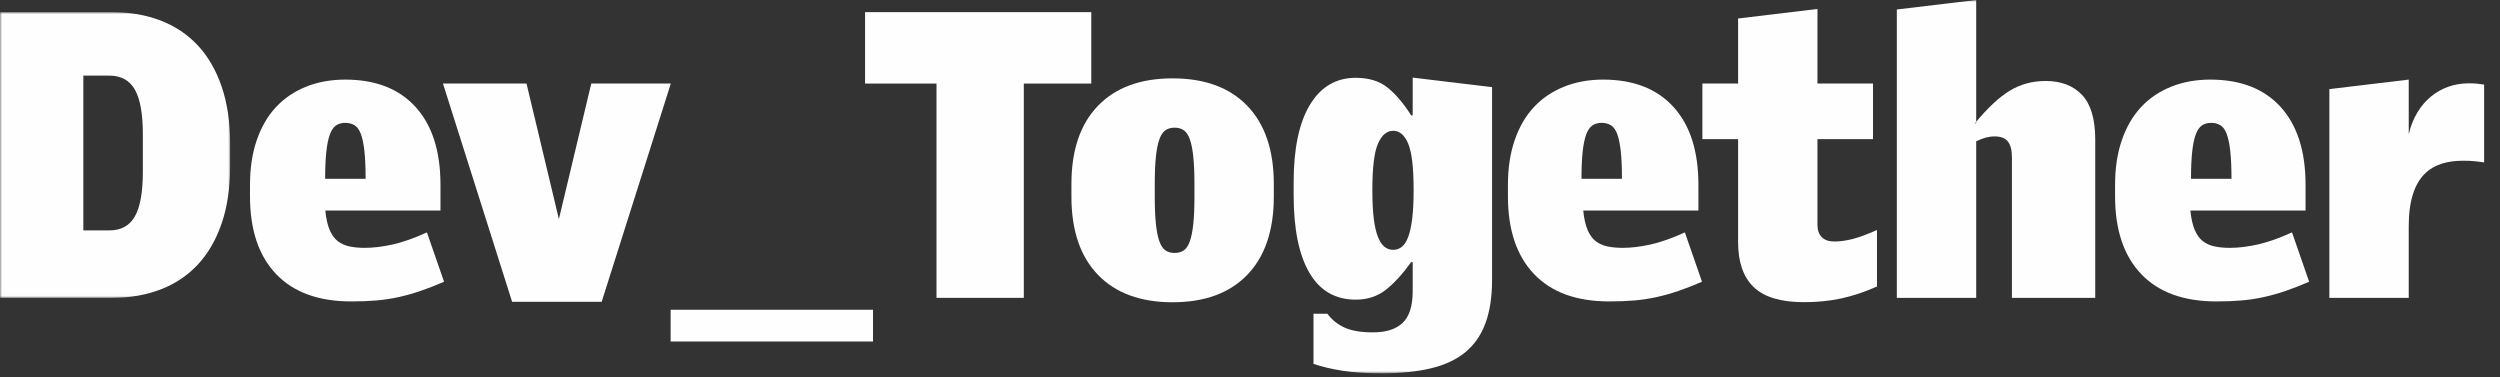 <?xml version="1.0" encoding="UTF-8"?>
<svg width="630px" height="95px" viewBox="0 0 630 95" version="1.1" xmlns="http://www.w3.org/2000/svg" xmlns:xlink="http://www.w3.org/1999/xlink">
    <rect x="0" y="0" width="630" height="95" fill="#333333" stroke="none"/>
    <!-- Generator: Sketch 52.3 (67297) - http://www.bohemiancoding.com/sketch -->
    <title>Logo White</title>
    <desc>Created with Sketch.</desc>
    <defs>
        <polygon id="path-1" points="0 0.979 58 0.979 58 72.979 0 72.979"></polygon>
        <polygon id="path-3" points="0 94.08 629.002 94.08 629.002 0 0 0"></polygon>
    </defs>
    <g id="Logo-White" stroke="none" stroke-width="1" fill="none" fill-rule="evenodd">
        <g id="Group-18">
            <g id="Group-3" transform="translate(0, 2.08)">
                <mask id="mask-2" fill="white">
                    <use xlink:href="#path-1"></use>
                </mask>
                <g id="Clip-2"></g>
                <path d="M36,31.752 C36,26.631 35.332,22.888 33.997,20.525 C32.661,18.162 30.52,16.979 27.576,16.979 L21,16.979 L21,55.979 L27.576,55.979 C30.52,55.979 32.661,54.797 33.997,52.434 C35.332,50.07 36,46.327 36,41.205 L36,31.752 Z M55.854,54.229 C54.423,58.396 52.41,61.862 49.814,64.628 C47.219,67.396 44.09,69.479 40.431,70.878 C36.771,72.278 32.71,72.979 28.252,72.979 L-0,72.979 L-0,0.979 L28.252,0.979 C32.71,0.979 36.771,1.679 40.431,3.079 C44.09,4.479 47.219,6.563 49.814,9.329 C52.41,12.096 54.423,15.563 55.854,19.729 C57.285,23.896 58,28.746 58,34.278 L58,39.679 C58,45.213 57.285,50.063 55.854,54.229 Z" id="Fill-1" fill="#FEFEFE" mask="url(#mask-2)"></path>
            </g>
            <path d="M91.837,38.109 C91.636,36.276 91.337,34.826 90.936,33.759 C90.535,32.693 90.001,31.959 89.337,31.559 C88.668,31.159 87.901,30.959 87.035,30.959 C86.103,30.959 85.319,31.176 84.686,31.609 C84.052,32.043 83.535,32.793 83.136,33.859 C82.736,34.926 82.436,36.376 82.236,38.209 C82.035,40.043 81.936,42.326 81.936,45.059 L92.136,45.059 C92.136,42.259 92.035,39.943 91.837,38.109 M105.93,73.329 C104.087,73.957 102.263,74.47 100.456,74.866 C98.648,75.264 96.79,75.545 94.883,75.71 C92.975,75.876 90.849,75.959 88.505,75.959 C80.272,75.959 73.96,73.658 69.576,69.059 C65.192,64.459 62.999,57.926 62.999,49.459 L62.999,46.559 C62.999,42.359 63.568,38.609 64.707,35.309 C65.846,32.009 67.451,29.243 69.526,27.009 C71.602,24.776 74.129,23.059 77.109,21.859 C80.087,20.659 83.385,20.059 86.999,20.059 C94.632,20.059 100.54,22.359 104.725,26.959 C108.906,31.559 110.999,38.093 110.999,46.559 L110.999,53.059 L81.978,53.059 C82.18,55.08 82.547,56.715 83.084,57.962 C83.618,59.209 84.305,60.151 85.142,60.791 C85.98,61.432 86.966,61.869 88.106,62.106 C89.242,62.342 90.514,62.459 91.921,62.459 C94.062,62.459 96.404,62.176 98.95,61.609 C101.493,61.043 104.373,60.026 107.585,58.559 L111.903,70.996 C109.76,71.923 107.77,72.701 105.93,73.329" id="Fill-4" fill="#FEFEFE"></path>
            <polygon id="Fill-6" fill="#FEFEFE" points="151.619 76.059 129.055 76.059 111.629 21.059 132.682 21.059 140.841 55.207 149 21.059 169.046 21.059"></polygon>
            <mask id="mask-4" fill="white">
                <use xlink:href="#path-3"></use>
            </mask>
            <g id="Clip-9"></g>
            <polygon id="Fill-8" fill="#FEFEFE" mask="url(#mask-4)" points="169 86.059 220 86.059 220 78.059 169 78.059"></polygon>
            <polygon id="Fill-10" fill="#FEFEFE" mask="url(#mask-4)" points="258 21.059 258 75.059 236 75.059 236 21.059 218 21.059 218 3.059 275 3.059 275 21.059"></polygon>
            <path d="M301,46.292 C301,43.546 300.901,41.26 300.706,39.429 C300.51,37.6 300.216,36.145 299.824,35.066 C299.432,33.988 298.925,33.237 298.305,32.812 C297.682,32.387 296.915,32.174 296,32.174 C295.085,32.174 294.316,32.387 293.696,32.812 C293.074,33.237 292.568,33.988 292.177,35.066 C291.784,36.145 291.49,37.6 291.294,39.429 C291.098,41.26 291,43.546 291,46.292 L291,49.625 C291,52.37 291.098,54.658 291.294,56.487 C291.49,58.318 291.784,59.772 292.177,60.851 C292.568,61.929 293.074,62.681 293.696,63.105 C294.316,63.531 295.085,63.742 296,63.742 C296.915,63.742 297.682,63.531 298.305,63.105 C298.925,62.681 299.432,61.929 299.824,60.851 C300.216,59.772 300.51,58.318 300.706,56.487 C300.901,54.658 301,52.37 301,49.625 L301,46.292 Z M314.324,69.242 C309.873,73.86 303.598,76.169 295.5,76.169 C287.401,76.169 281.127,73.86 276.676,69.242 C272.225,64.624 270,58.065 270,49.564 L270,46.352 C270,37.853 272.225,31.293 276.676,26.675 C281.127,22.057 287.401,19.748 295.5,19.748 C303.598,19.748 309.873,22.057 314.324,26.675 C318.774,31.293 321,37.853 321,46.352 L321,49.564 C321,58.065 318.774,64.624 314.324,69.242 Z" id="Fill-11" fill="#FEFEFE" mask="url(#mask-4)"></path>
            <path d="M354.869,36.209 C353.96,34.042 352.699,32.959 351.084,32.959 C349.468,32.959 348.188,34.042 347.246,36.209 C346.304,38.376 345.834,42.258 345.834,47.858 C345.834,50.725 345.951,53.126 346.186,55.059 C346.421,56.993 346.774,58.542 347.246,59.709 C347.718,60.876 348.272,61.709 348.913,62.209 C349.553,62.709 350.275,62.959 351.084,62.959 C351.891,62.959 352.615,62.709 353.256,62.209 C353.894,61.709 354.433,60.876 354.871,59.709 C355.308,58.542 355.644,56.993 355.881,55.059 C356.115,53.126 356.233,50.725 356.233,47.858 C356.233,42.258 355.779,38.376 354.869,36.209 M374.312,81.513 C373.185,84.526 371.48,86.96 369.196,88.814 C366.911,90.668 364.014,92.01 360.504,92.838 C356.993,93.665 352.854,94.081 348.087,94.081 C344.377,94.081 341.133,93.865 338.351,93.434 C335.57,93.002 333.119,92.424 331,91.697 L331,79.058 L334.5,79.058 C335.633,80.591 337.083,81.757 338.85,82.558 C340.616,83.359 343,83.757 346,83.757 C349.3,83.757 351.791,82.959 353.475,81.359 C355.158,79.757 356,77.091 356,73.359 L356,66.058 L355.604,66.058 C353.491,69.008 351.38,71.322 349.267,72.996 C347.154,74.672 344.614,75.51 341.643,75.51 C336.495,75.51 332.6,73.249 329.961,68.724 C327.32,64.198 326,57.681 326,49.166 L326,45.95 C326,37.438 327.369,30.919 330.109,26.395 C332.848,21.869 336.693,19.608 341.643,19.608 C344.944,19.608 347.617,20.428 349.664,22.07 C351.709,23.713 353.689,26.041 355.604,29.058 L356,29.058 L356,19.558 L376,21.959 L376,70.537 C376,74.843 375.437,78.499 374.312,81.513" id="Fill-12" fill="#FEFEFE" mask="url(#mask-4)"></path>
            <path d="M408.433,38.109 C408.233,36.276 407.933,34.826 407.533,33.759 C407.132,32.693 406.598,31.959 405.933,31.559 C405.265,31.159 404.498,30.959 403.632,30.959 C402.699,30.959 401.915,31.176 401.283,31.609 C400.648,32.043 400.132,32.793 399.733,33.859 C399.332,34.926 399.033,36.376 398.832,38.209 C398.632,40.043 398.533,42.326 398.533,45.059 L408.733,45.059 C408.733,42.259 408.632,39.943 408.433,38.109 M422.929,73.329 C421.086,73.957 419.263,74.47 417.455,74.866 C415.649,75.264 413.79,75.545 411.883,75.71 C409.974,75.876 407.848,75.959 405.505,75.959 C397.272,75.959 390.96,73.658 386.577,69.059 C382.192,64.459 379.999,57.926 379.999,49.459 L379.999,46.559 C379.999,42.359 380.568,38.609 381.707,35.309 C382.845,32.009 384.451,29.243 386.527,27.009 C388.601,24.776 391.129,23.059 394.109,21.859 C397.086,20.659 400.384,20.059 403.999,20.059 C411.631,20.059 417.539,22.359 421.724,26.959 C425.907,31.559 427.999,38.093 427.999,46.559 L427.999,53.059 L398.978,53.059 C399.179,55.08 399.547,56.715 400.083,57.962 C400.618,59.209 401.304,60.151 402.142,60.791 C402.979,61.432 403.965,61.869 405.105,62.106 C406.242,62.342 407.514,62.459 408.92,62.459 C411.062,62.459 413.405,62.176 415.95,61.609 C418.494,61.043 421.372,60.026 424.585,58.559 L428.904,70.996 C426.76,71.923 424.77,72.701 422.929,73.329" id="Fill-13" fill="#FEFEFE" mask="url(#mask-4)"></path>
            <path d="M464.098,75.184 C461.198,75.825 458.029,76.145 454.589,76.145 C448.788,76.145 444.575,74.884 441.945,72.362 C439.315,69.839 437.999,66.055 437.999,61.008 L437.999,35.059 L428.999,35.059 L428.999,21.059 L437.999,21.059 L437.999,4.659 L457.999,2.259 L457.999,21.059 L471.999,21.059 L471.999,35.059 L457.999,35.059 L457.999,56.674 C457.999,58.002 458.362,59.033 459.085,59.763 C459.81,60.495 460.861,60.859 462.241,60.859 C463.619,60.859 465.119,60.659 466.742,60.259 C468.361,59.859 470.448,59.093 472.999,57.958 L472.999,72.201 C469.965,73.55 466.996,74.544 464.098,75.184" id="Fill-14" fill="#FEFEFE" mask="url(#mask-4)"></path>
            <path d="M507,75.059 L507,39.544 C507,37.82 506.661,36.528 505.985,35.666 C505.307,34.804 504.194,34.374 502.646,34.374 C501.162,34.374 499.613,34.789 498,35.618 L498,75.059 L478,75.059 L478,2.39 L498,-0 L498,31.059 L497.69,31.059 C500.862,27.211 503.794,24.474 506.483,22.846 C509.173,21.221 512.173,20.408 515.483,20.408 C519.414,20.408 522.481,21.586 524.69,23.941 C526.897,26.298 528,30.031 528,35.141 L528,75.059 L507,75.059 Z" id="Fill-15" fill="#FEFEFE" mask="url(#mask-4)"></path>
            <path d="M562.033,38.109 C561.833,36.276 561.533,34.826 561.133,33.759 C560.732,32.693 560.198,31.959 559.533,31.559 C558.865,31.159 558.098,30.959 557.232,30.959 C556.299,30.959 555.515,31.176 554.883,31.609 C554.248,32.043 553.732,32.793 553.333,33.859 C552.932,34.926 552.633,36.376 552.432,38.209 C552.232,40.043 552.133,42.326 552.133,45.059 L562.333,45.059 C562.333,42.259 562.232,39.943 562.033,38.109 M575.929,73.329 C574.087,73.957 572.263,74.47 570.456,74.866 C568.649,75.264 566.791,75.545 564.884,75.71 C562.974,75.876 560.848,75.959 558.506,75.959 C550.272,75.959 543.961,73.658 539.577,69.059 C535.192,64.459 533,57.926 533,49.459 L533,46.559 C533,42.359 533.568,38.609 534.708,35.309 C535.846,32.009 537.451,29.243 539.527,27.009 C541.601,24.776 544.13,23.059 547.109,21.859 C550.087,20.659 553.385,20.059 557,20.059 C564.632,20.059 570.54,22.359 574.724,26.959 C578.907,31.559 581,38.093 581,46.559 L581,53.059 L551.978,53.059 C552.179,55.08 552.548,56.715 553.084,57.962 C553.618,59.209 554.304,60.151 555.142,60.791 C555.979,61.432 556.966,61.869 558.105,62.106 C559.242,62.342 560.514,62.459 561.921,62.459 C564.062,62.459 566.405,62.176 568.95,61.609 C571.494,61.043 574.373,60.026 577.586,58.559 L581.904,70.996 C579.761,71.923 577.77,72.701 575.929,73.329" id="Fill-16" fill="#FEFEFE" mask="url(#mask-4)"></path>
            <path d="M620.723,40.503 C613.064,40.503 606.999,43.902 606.999,57.039 L606.999,75.058 L586.999,75.058 L586.999,22.458 L606.999,20.058 L607.001,33.825 C608.939,25.552 615.033,20.998 622.096,20.998 C623.908,20.998 624.751,21.129 626.001,21.316 L626.001,40.927 C624.001,40.652 622.876,40.503 620.723,40.503" id="Fill-17" fill="#FEFEFE" mask="url(#mask-4)"></path>
        </g>
    </g>
</svg>